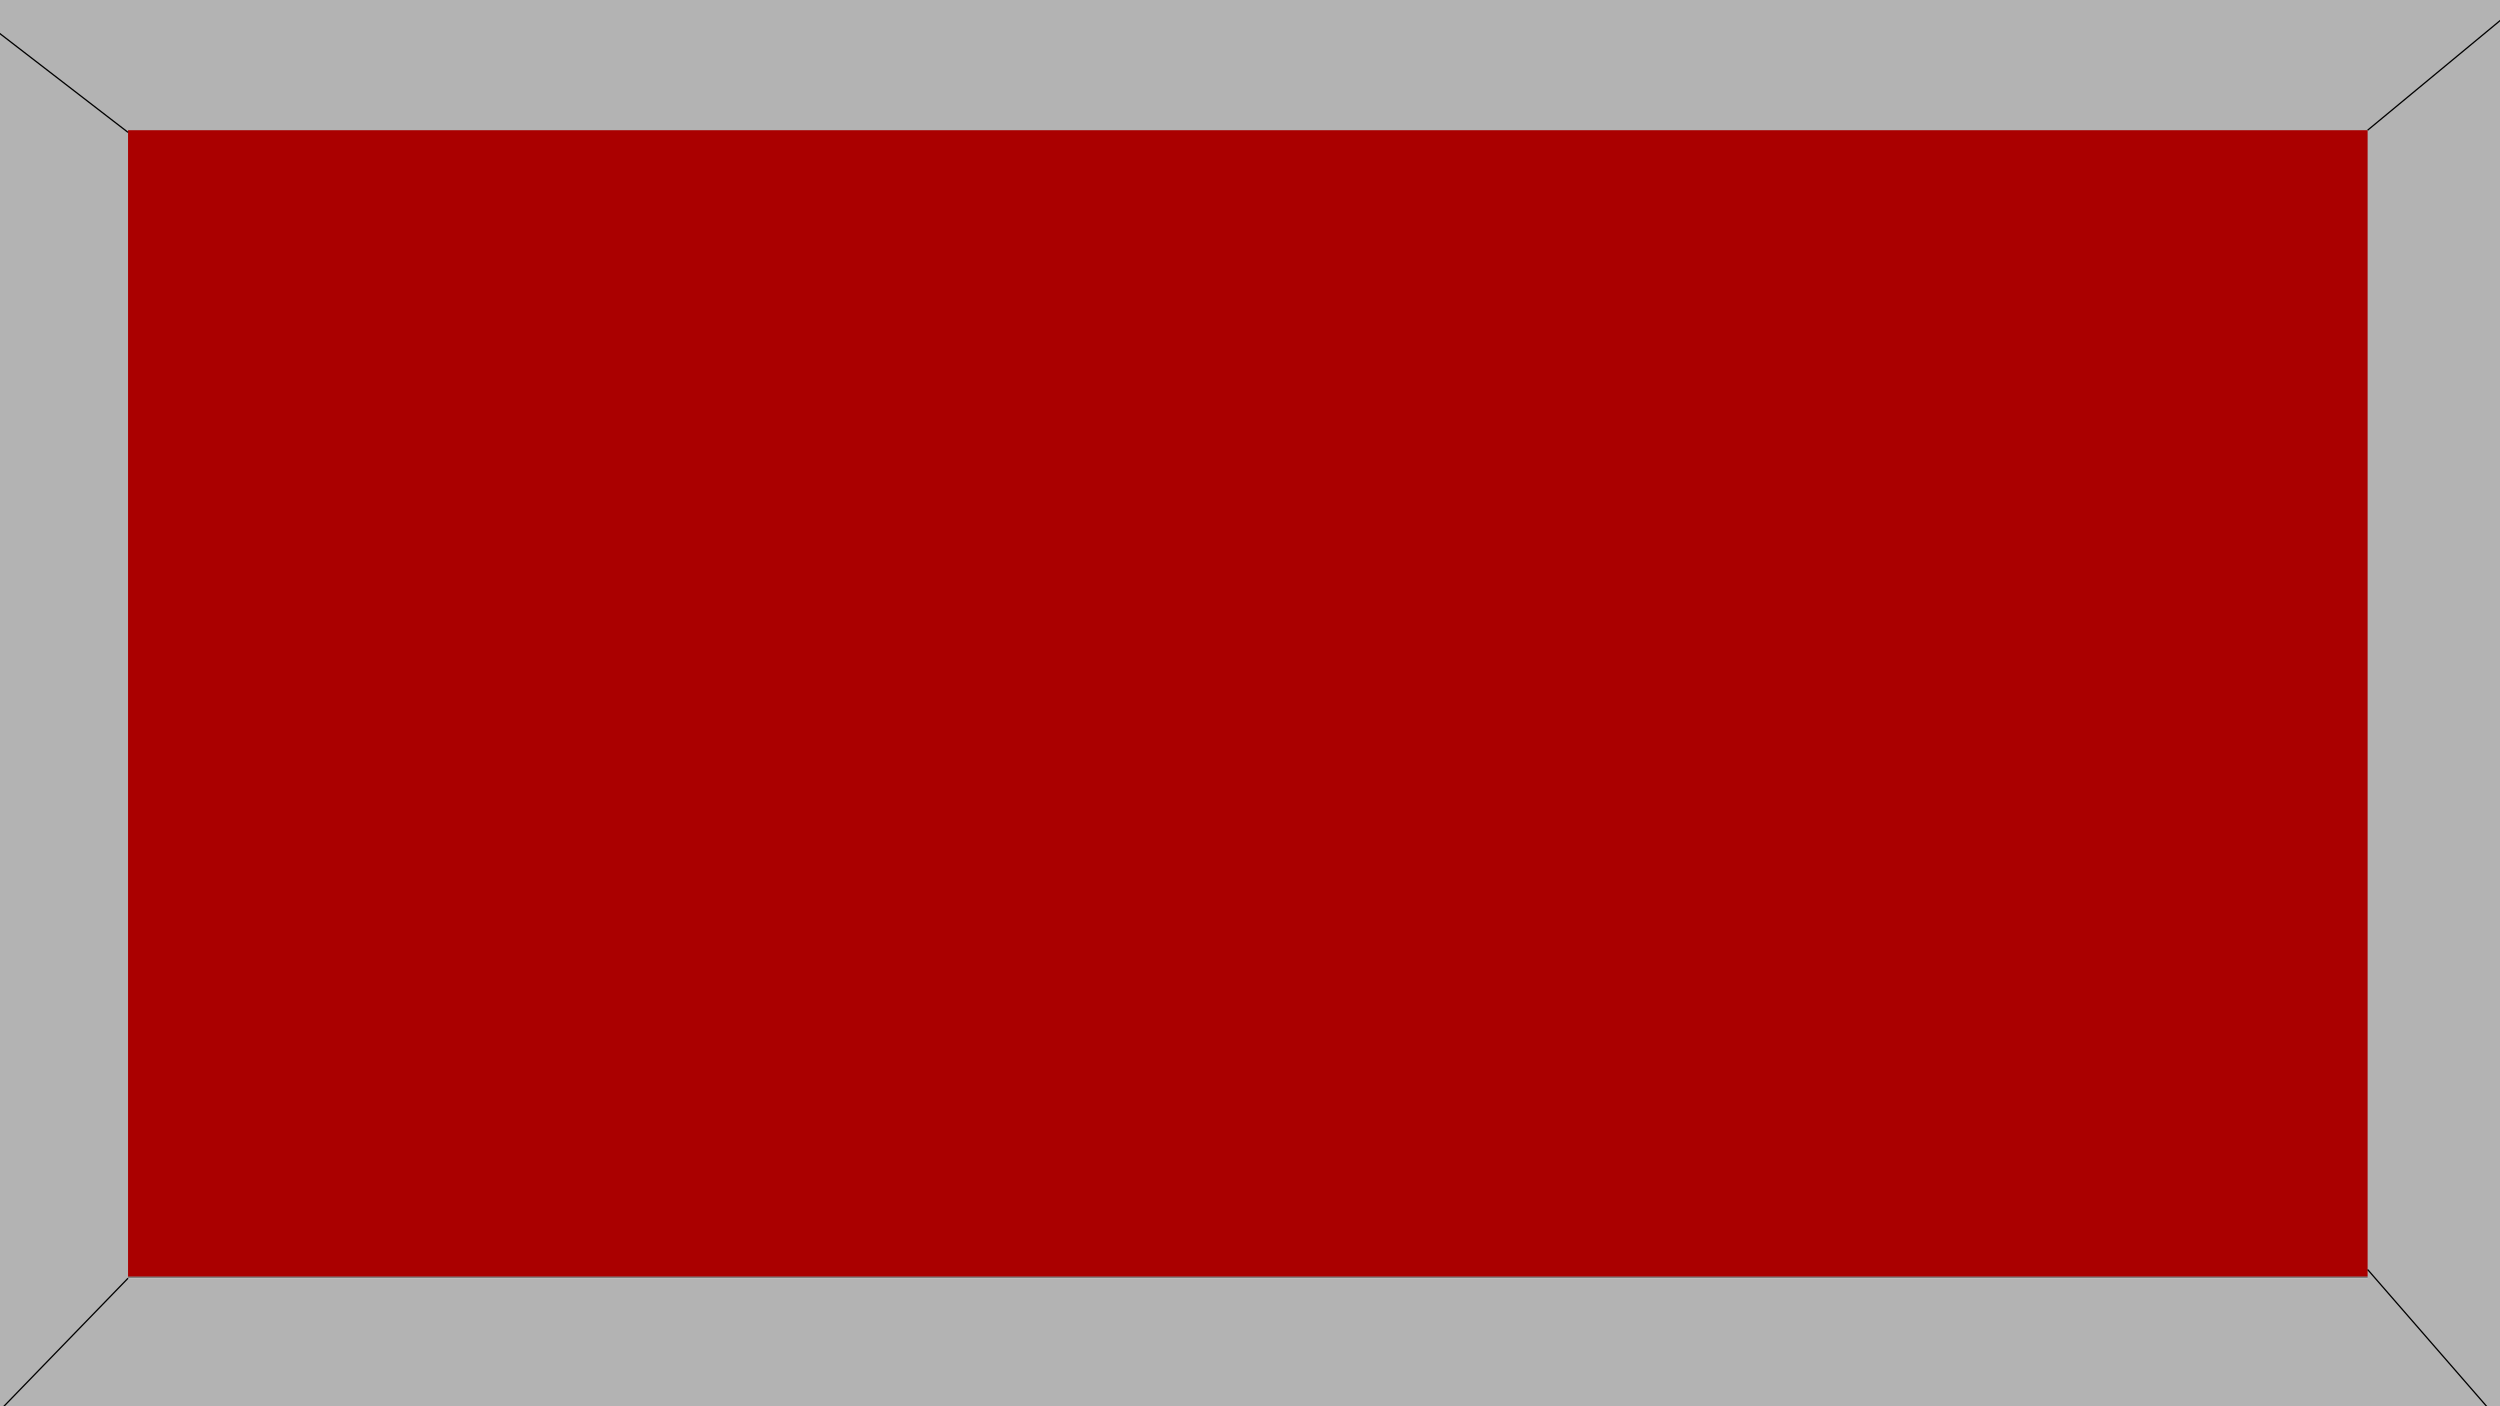 <?xml version="1.0" encoding="UTF-8" standalone="no"?>
<!-- Created with Inkscape (http://www.inkscape.org/) -->

<svg
   xmlns:dc="http://purl.org/dc/elements/1.1/"
   xmlns:cc="http://creativecommons.org/ns#"
   xmlns:rdf="http://www.w3.org/1999/02/22-rdf-syntax-ns#"
   xmlns:svg="http://www.w3.org/2000/svg"
   xmlns="http://www.w3.org/2000/svg"
   xmlns:sodipodi="http://sodipodi.sourceforge.net/DTD/sodipodi-0.dtd"
   xmlns:inkscape="http://www.inkscape.org/namespaces/inkscape"
   width="1920px"
   height="1080px"
   id="svg2985"
   version="1.1"
   inkscape:version="0.48.4 r9939"
   sodipodi:docname="TestRoom1.svg"
   inkscape:export-filename="C:\Users\Donald\Documents\GitHub\NewGame\Assets\RoomAssets\TestRoom1.png"
   inkscape:export-xdpi="75.779091"
   inkscape:export-ydpi="75.779091">
  <defs
     id="defs2987" />
  <sodipodi:namedview
     id="base"
     pagecolor="#ffffff"
     bordercolor="#666666"
     borderopacity="1.0"
     inkscape:pageopacity="0.0"
     inkscape:pageshadow="2"
     inkscape:zoom="0.6"
     inkscape:cx="873.16174"
     inkscape:cy="506.59123"
     inkscape:document-units="px"
     inkscape:current-layer="layer1"
     showgrid="false"
     inkscape:window-width="1920"
     inkscape:window-height="1018"
     inkscape:window-x="-8"
     inkscape:window-y="-8"
     inkscape:window-maximized="1" />
  <g
     id="layer1"
     inkscape:label="Layer 1"
     inkscape:groupmode="layer">
    <rect
       style="fill:#808080"
       id="rect2998"
       width="1728.333"
       height="886.667"
       x="96.667"
       y="95" />
    <path
       style="fill:#aa0000"
       d="m 96.667,537.833 0,-442.5 864.167,0 864.167,0 0,442.5 0,442.5 -864.167,0 -864.167,0 0,-442.5 z"
       id="path3004"
       inkscape:connector-curvature="0" />
    <rect
       style="fill:#b3b3b3"
       id="rect3009"
       width="1978.333"
       height="121.667"
       x="-13.333"
       y="-21.667" />
    <rect
       style="fill:#b3b3b3"
       id="rect3011"
       width="158.333"
       height="1125"
       x="-60"
       y="-21.667" />
    <rect
       style="fill:#b3b3b3"
       id="rect3015"
       width="2025"
       height="163.333"
       x="-60"
       y="981.667" />
    <rect
       style="fill:#b3b3b3"
       id="rect3017"
       width="146.667"
       height="1166.667"
       x="1818.333"
       y="-23.333" />
    <path
       style="fill:none;stroke:#000000;stroke-width:1px;stroke-linecap:butt;stroke-linejoin:miter;stroke-opacity:1"
       d="M 98.333,101.667 -61.667,-21.667"
       id="path3027"
       inkscape:connector-curvature="0"
       sodipodi:nodetypes="cc" />
    <path
       style="fill:none;stroke:#000000;stroke-width:1px;stroke-linecap:butt;stroke-linejoin:miter;stroke-opacity:1"
       d="m 1818.333,100 145,-120"
       id="path3031"
       inkscape:connector-curvature="0"
       sodipodi:nodetypes="cc" />
    <path
       style="fill:none;stroke:#000000;stroke-width:1px;stroke-linecap:butt;stroke-linejoin:miter;stroke-opacity:1"
       d="m 1818.333,975 145,166.667"
       id="path3033"
       inkscape:connector-curvature="0"
       sodipodi:nodetypes="cc" />
    <path
       style="fill:none;stroke:#000000;stroke-width:1px;stroke-linecap:butt;stroke-linejoin:miter;stroke-opacity:1"
       d="M 98.333,981.667 -60,1145"
       id="path3035"
       inkscape:connector-curvature="0"
       sodipodi:nodetypes="cc" />
  </g>
</svg>
